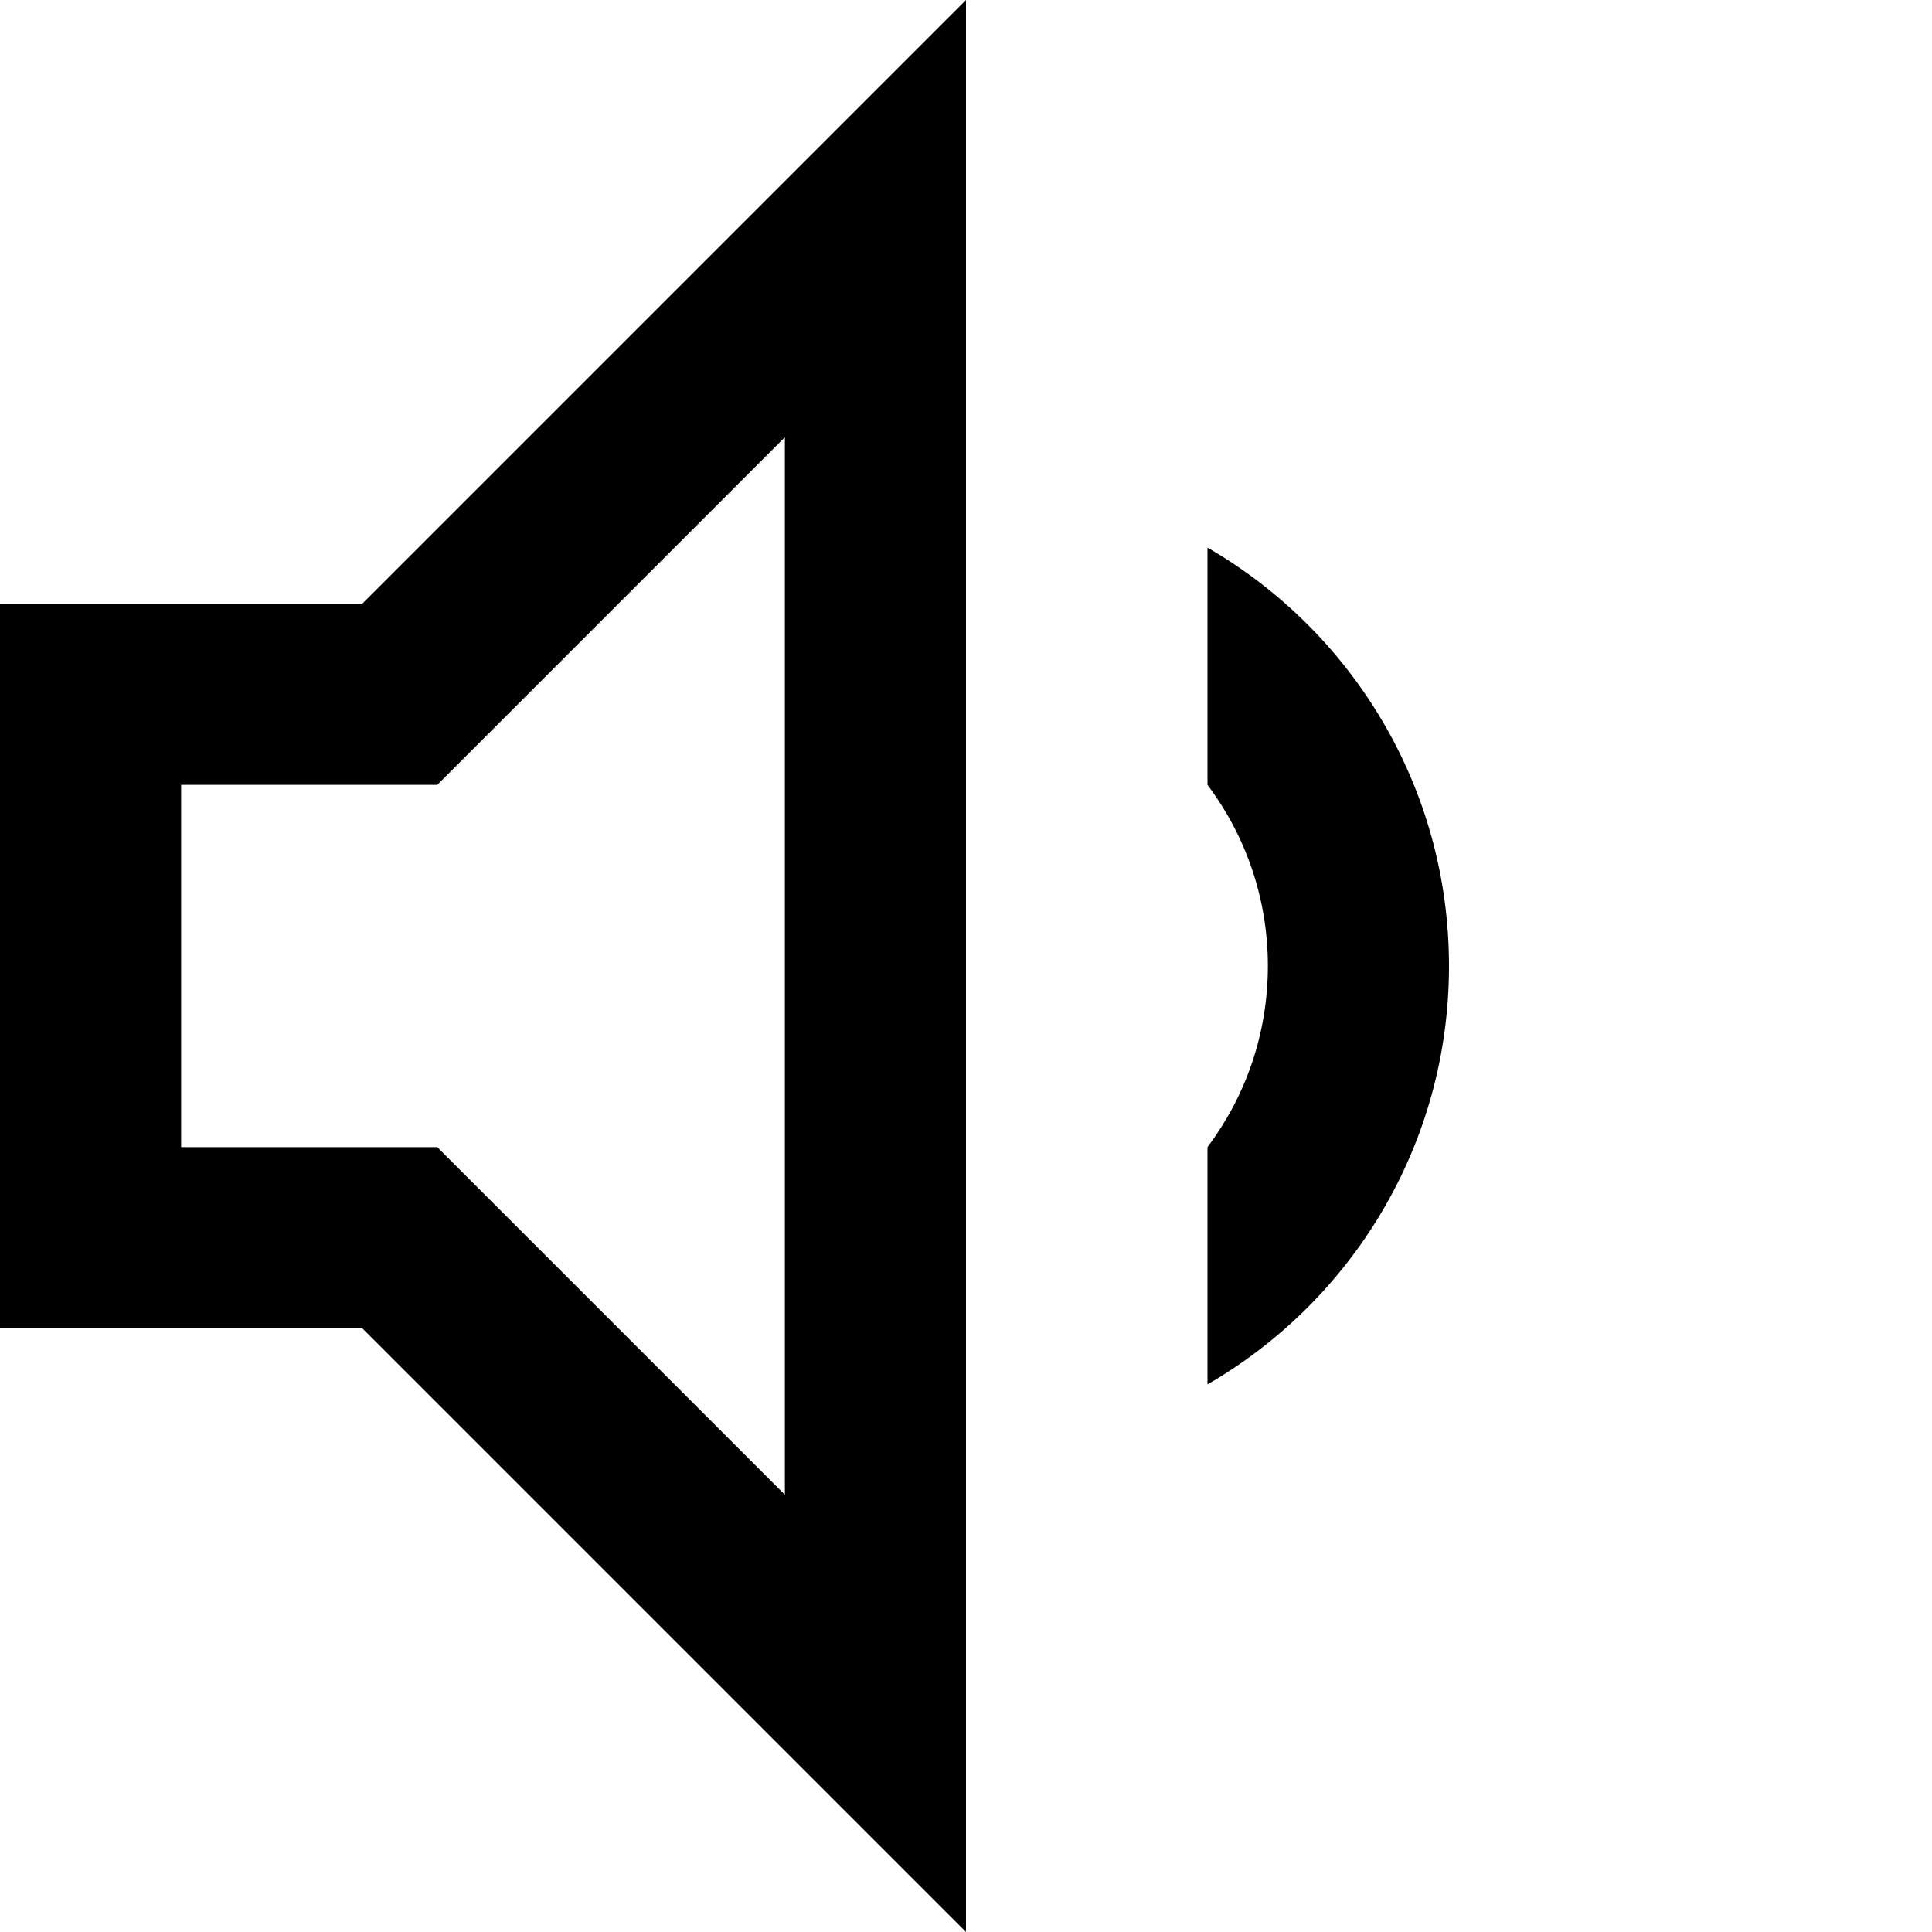 <svg xmlns="http://www.w3.org/2000/svg" width="16" height="16" fill="currentColor" viewBox="0 0 16 16">
  <path fill-rule="evenodd" d="m3 5 5-5v16l-5-5H0V5h3Zm.621 1.5L6.5 3.621v8.758L3.621 9.5H1.5v-3h2.121Z" clip-rule="evenodd"/>
  <path d="M12 8c0 1.48-.804 2.773-2 3.465V9.5c.314-.418.5-.937.5-1.5s-.186-1.082-.5-1.5V4.535c1.196.692 2 1.984 2 3.465Z"/>
</svg>
